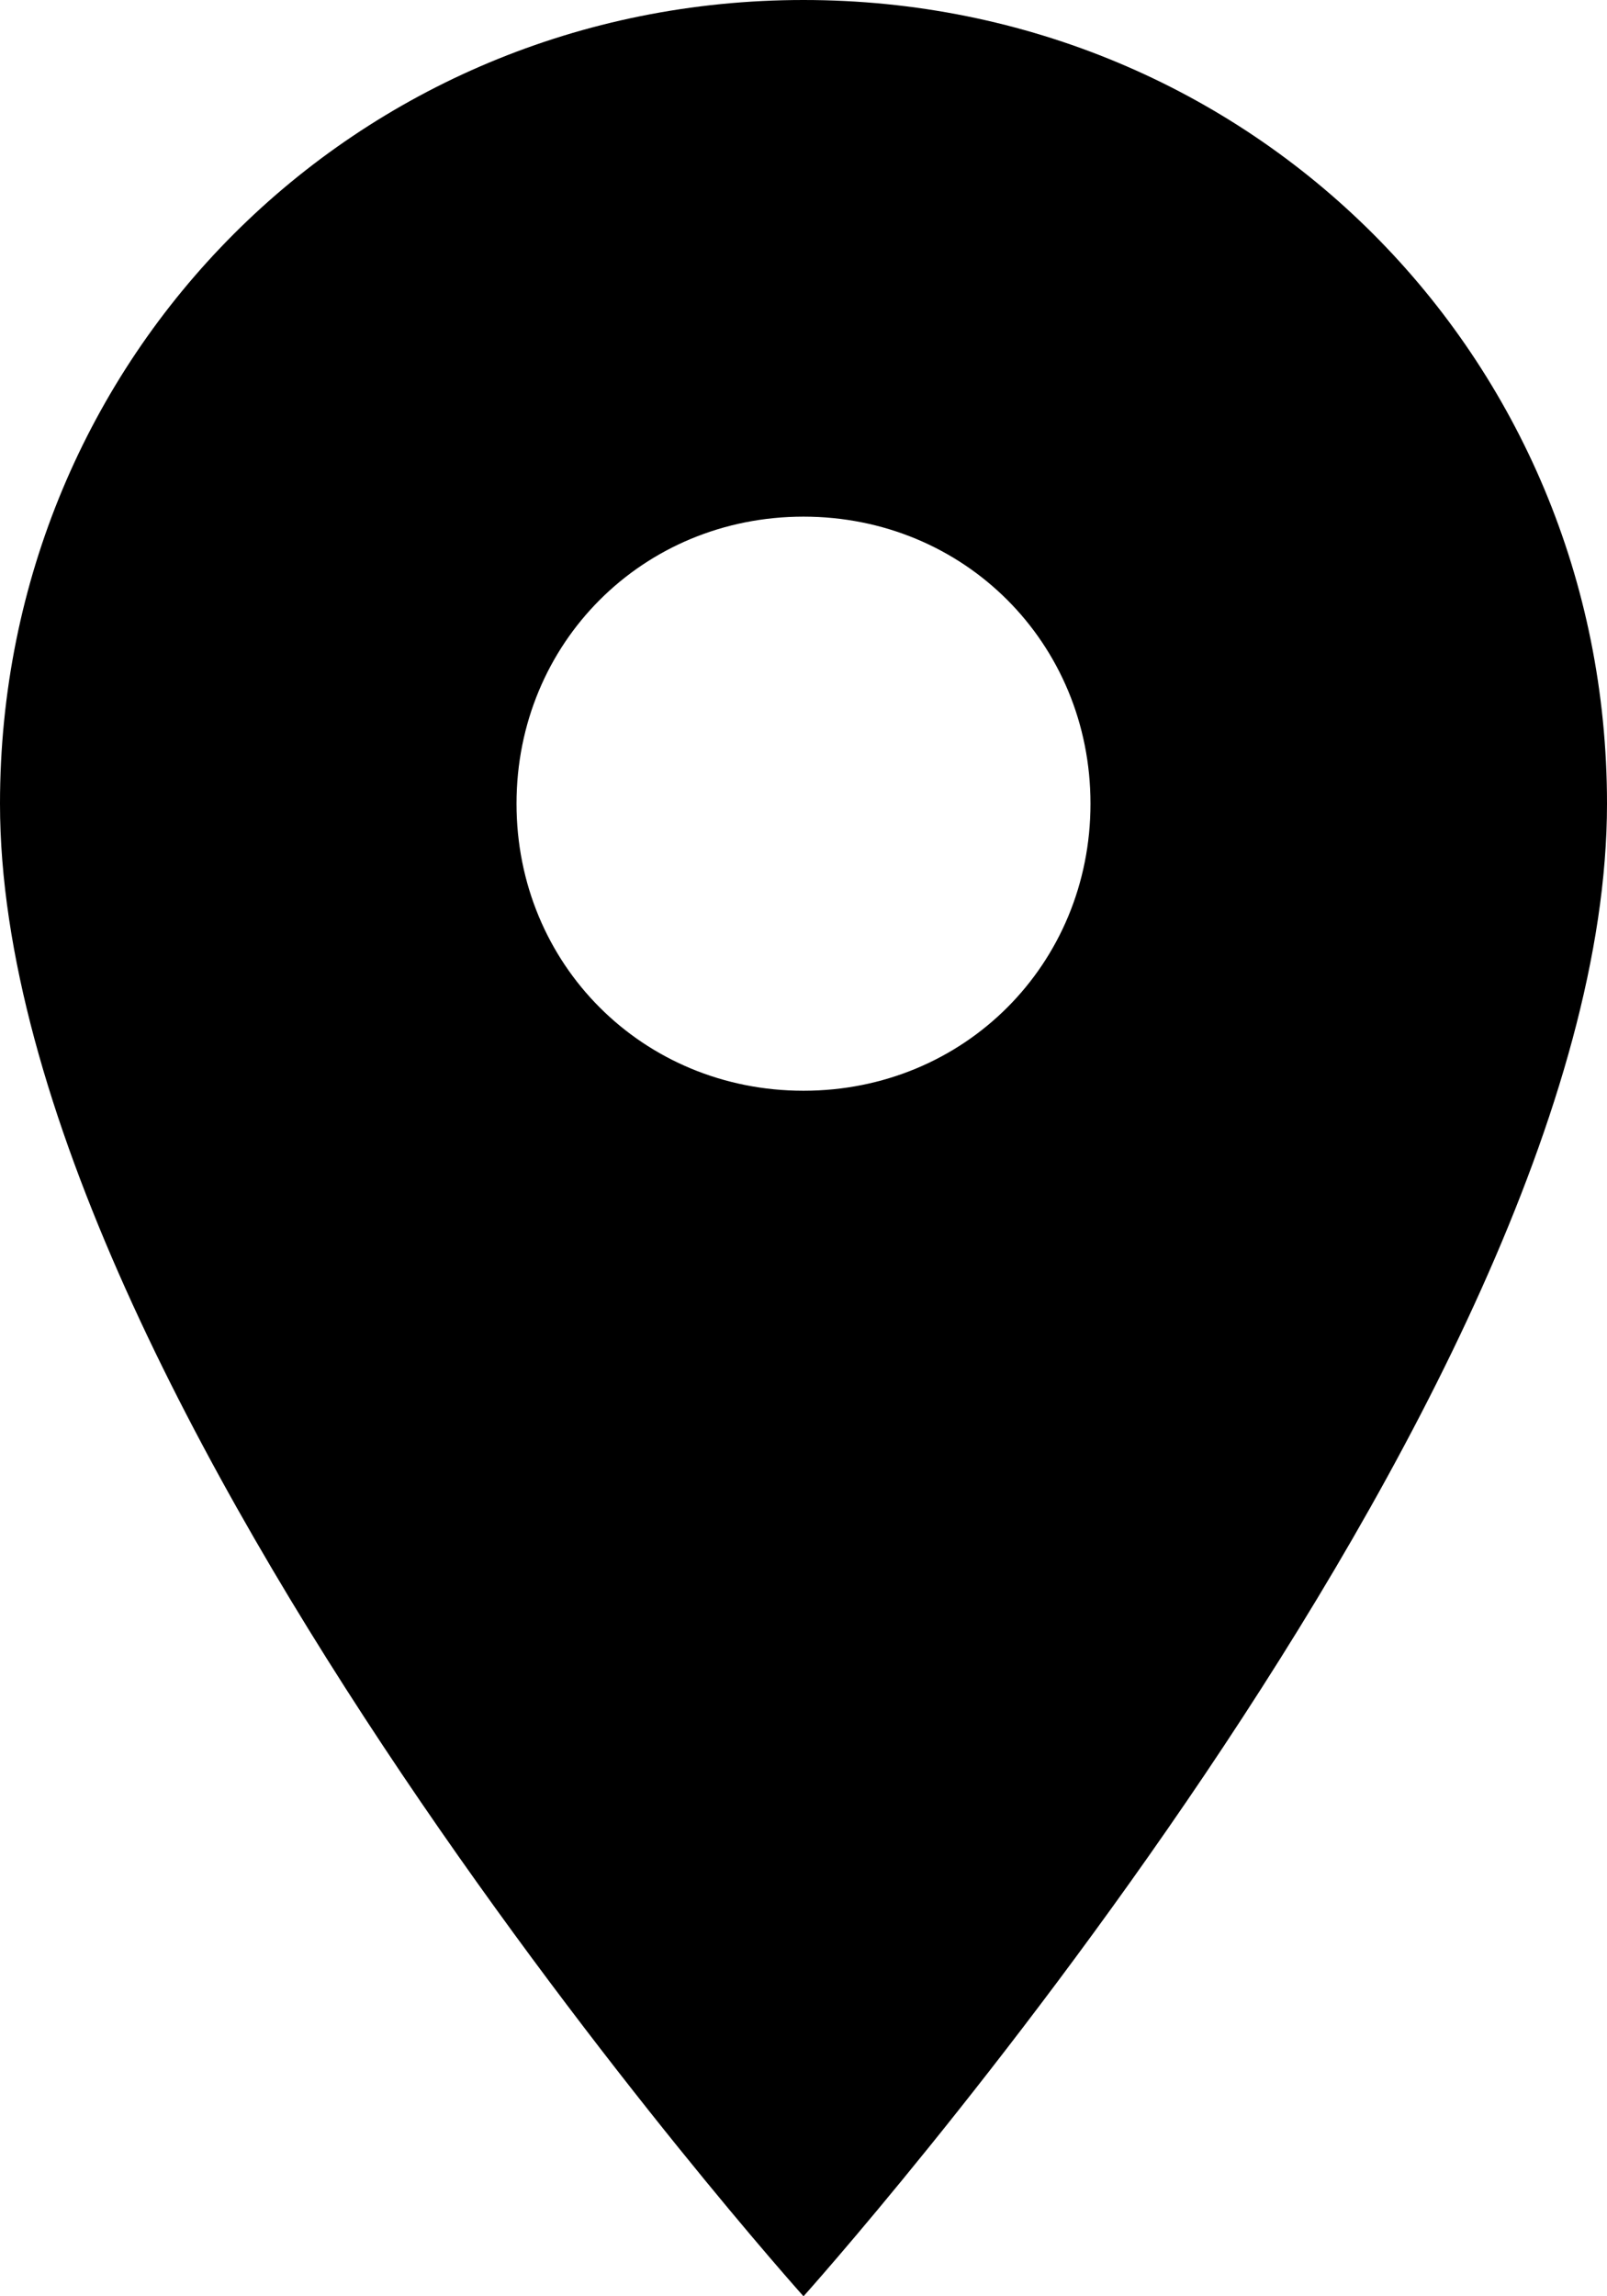 <svg xmlns="http://www.w3.org/2000/svg" width="12" height="17.143" viewBox="0 0 12 17.143"><title>place</title><path d="M6 0C2.657 0 0 2.657 0 6c0 4.457 6 11.143 6 11.143S12 10.457 12 6c0-3.343-2.657-6-6-6zm0 8.143C4.8 8.143 3.857 7.2 3.857 6c0-1.2.943-2.143 2.143-2.143 1.2 0 2.143.943 2.143 2.143C8.143 7.2 7.2 8.143 6 8.143z" fill-rule="evenodd"/></svg>